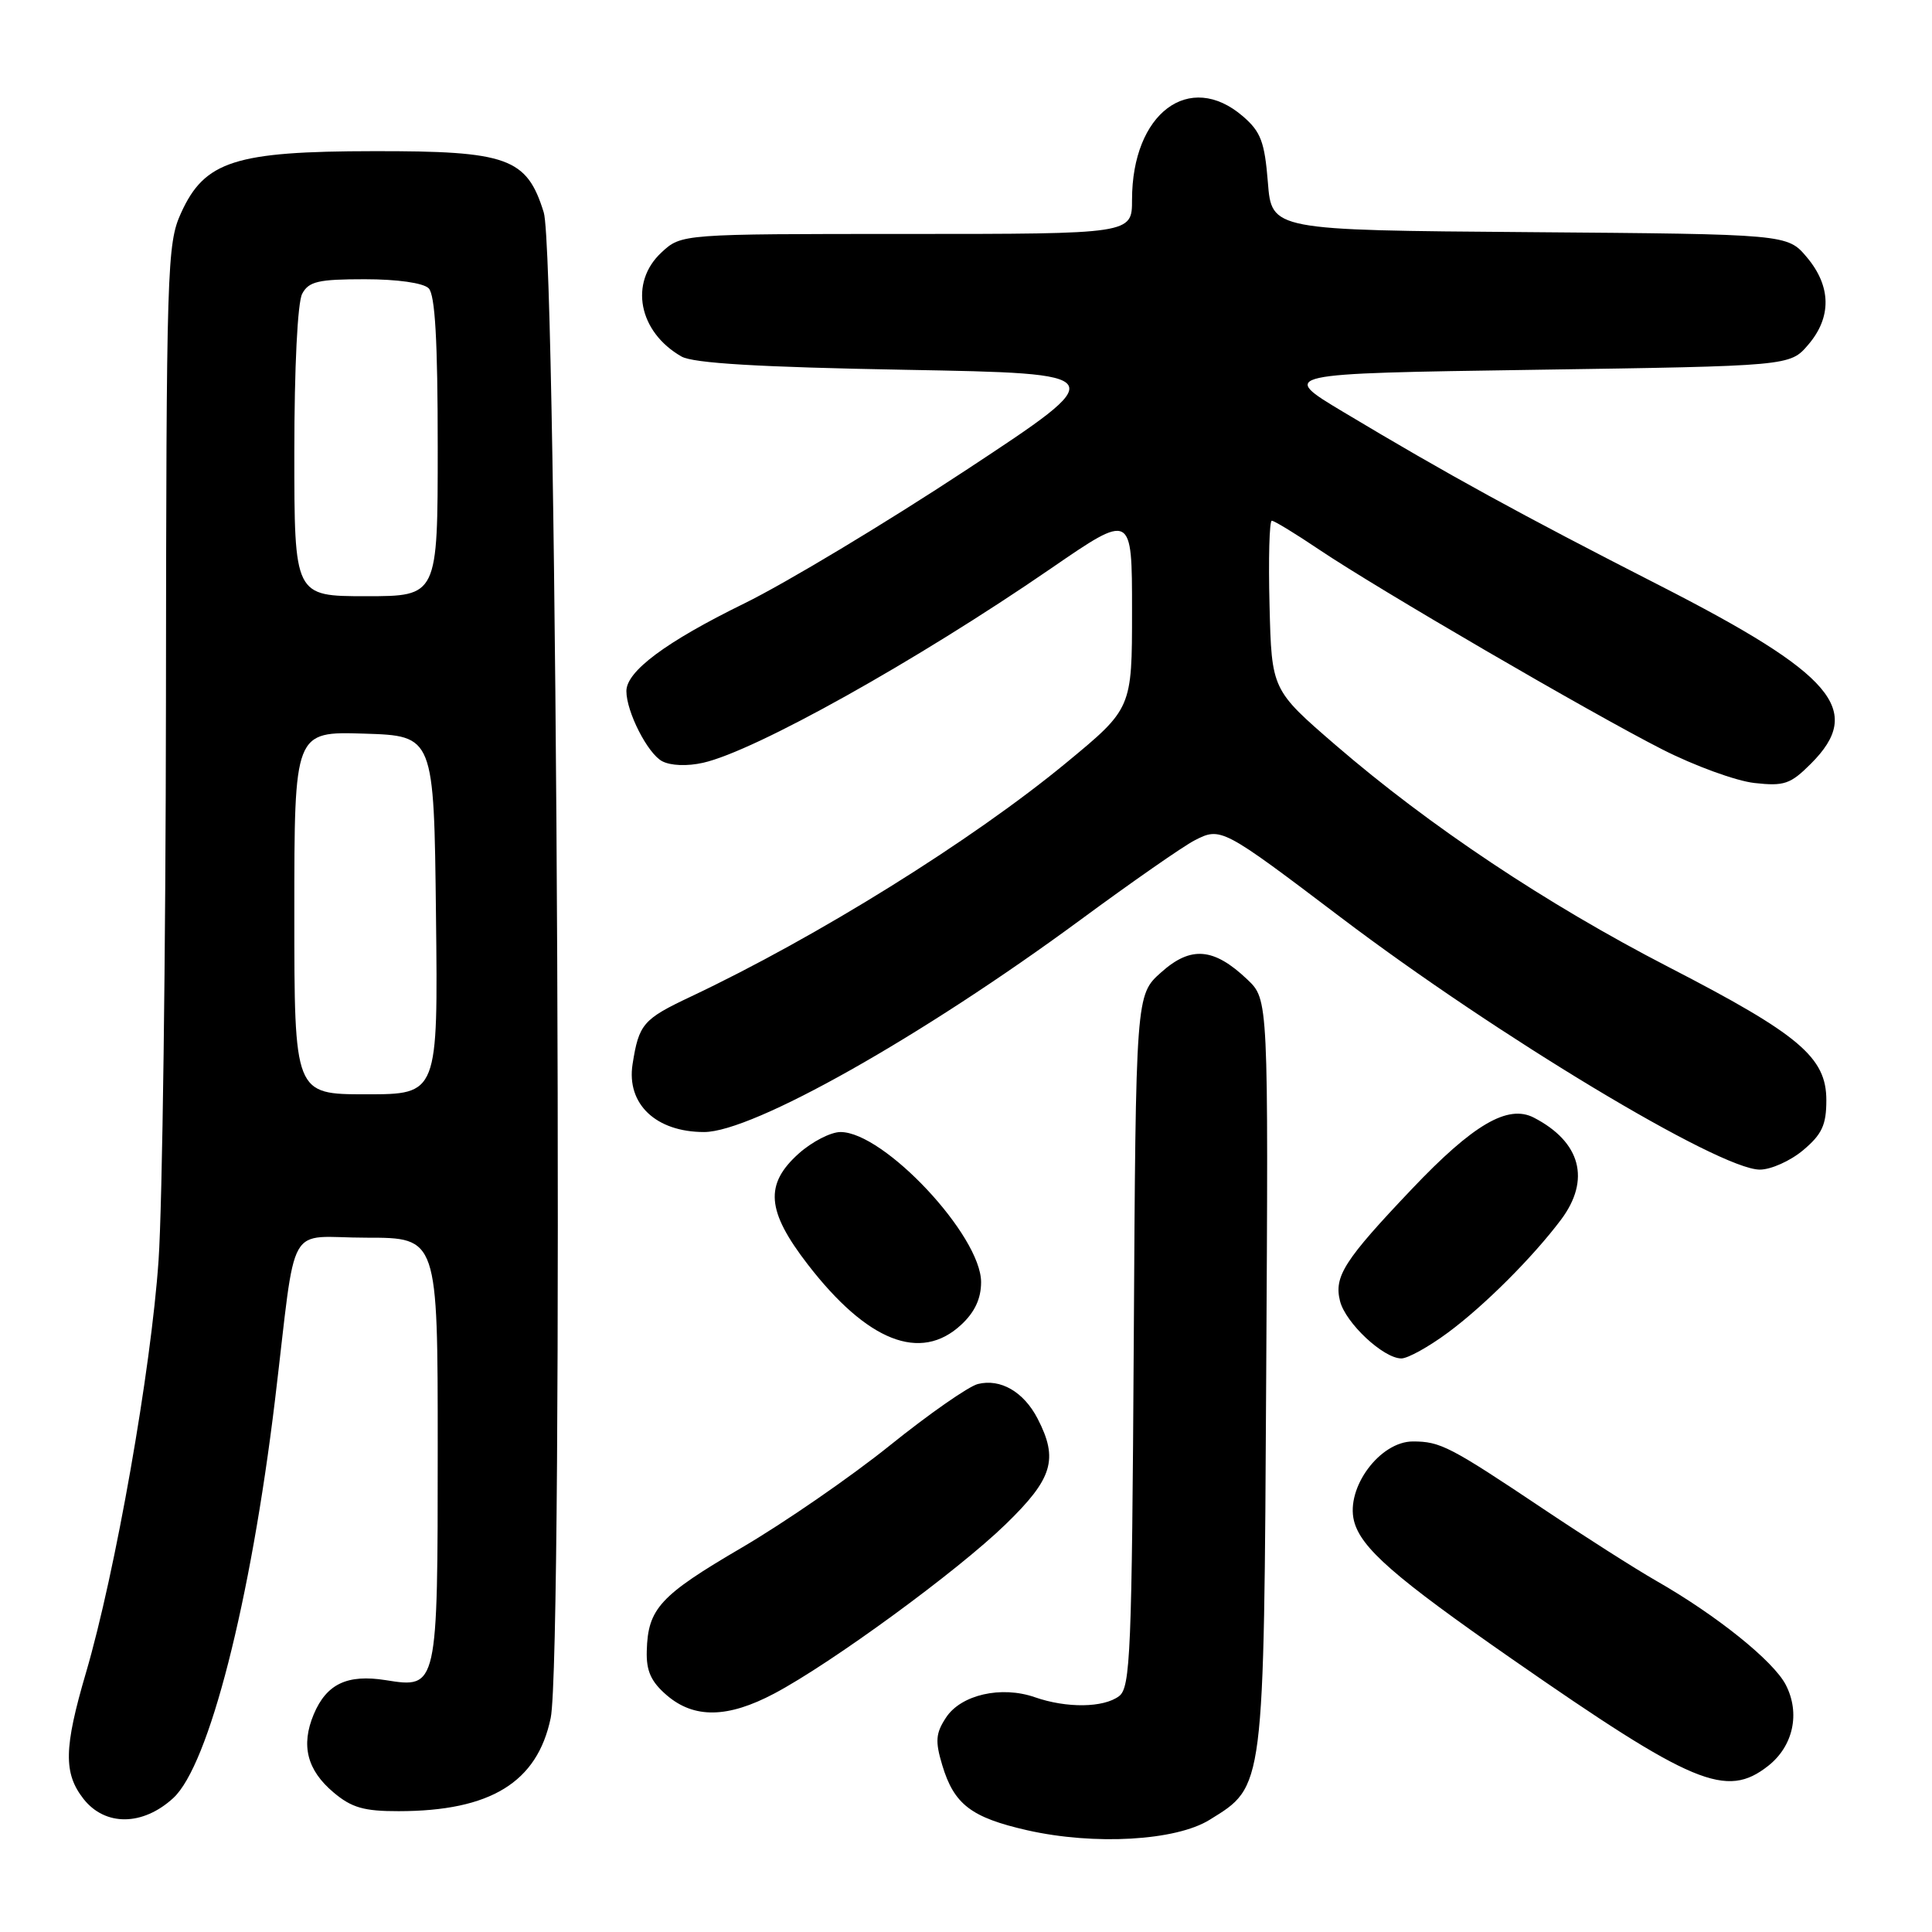 <?xml version="1.0" encoding="UTF-8" standalone="no"?>
<!DOCTYPE svg PUBLIC "-//W3C//DTD SVG 1.1//EN" "http://www.w3.org/Graphics/SVG/1.1/DTD/svg11.dtd" >
<svg xmlns="http://www.w3.org/2000/svg" xmlns:xlink="http://www.w3.org/1999/xlink" version="1.1" viewBox="0 0 256 256">
 <g >
 <path fill="currentColor"
d=" M 160.27 241.14 C 167.56 236.63 167.47 237.41 167.78 181.97 C 168.07 132.44 168.07 132.44 165.28 129.79 C 160.84 125.57 157.80 125.31 153.86 128.84 C 150.50 131.83 150.50 131.83 150.23 177.67 C 149.98 219.08 149.79 223.62 148.28 224.75 C 146.22 226.30 141.33 226.36 137.12 224.89 C 132.67 223.34 127.33 224.56 125.35 227.59 C 123.98 229.67 123.90 230.72 124.85 233.88 C 126.41 239.09 128.68 240.83 136.12 242.52 C 145.02 244.53 155.78 243.92 160.27 241.14 Z  M 22.96 238.25 C 27.68 233.91 33.21 212.26 36.44 185.50 C 39.37 161.11 37.75 164.00 48.56 164.00 C 58.00 164.00 58.00 164.00 58.00 191.81 C 58.00 223.68 57.99 223.73 51.12 222.63 C 46.02 221.82 43.27 223.12 41.57 227.16 C 39.85 231.27 40.68 234.55 44.20 237.51 C 46.59 239.53 48.24 240.00 52.83 239.99 C 64.99 239.98 71.20 236.17 72.97 227.64 C 74.70 219.32 73.85 33.93 72.05 28.15 C 69.81 20.91 67.29 20.00 49.50 20.03 C 31.13 20.05 27.11 21.34 23.99 28.22 C 22.13 32.30 22.04 35.28 21.99 93.00 C 21.96 126.28 21.52 159.57 21.01 167.00 C 20.02 181.48 15.29 208.37 11.39 221.65 C 8.46 231.63 8.40 234.96 11.07 238.37 C 13.94 242.01 18.92 241.96 22.96 238.25 Z  M 234.29 233.99 C 237.62 231.37 238.57 227.00 236.62 223.24 C 234.99 220.09 227.46 214.04 219.50 209.49 C 216.75 207.92 210.00 203.62 204.50 199.94 C 192.14 191.67 190.85 191.00 187.22 191.00 C 182.85 191.00 178.31 197.12 179.41 201.52 C 180.31 205.10 184.78 209.00 200.31 219.80 C 224.38 236.53 228.74 238.35 234.29 233.99 Z  M 102.60 224.40 C 110.17 220.39 126.87 208.18 133.25 201.98 C 139.50 195.92 140.27 193.36 137.49 187.98 C 135.65 184.42 132.57 182.64 129.57 183.39 C 128.34 183.70 123.09 187.36 117.92 191.52 C 112.74 195.69 103.89 201.79 98.27 205.08 C 87.44 211.42 85.85 213.14 85.70 218.75 C 85.62 221.41 86.26 222.83 88.35 224.63 C 91.97 227.74 96.43 227.67 102.60 224.40 Z  M 191.87 176.57 C 196.67 173.02 203.09 166.61 206.84 161.62 C 210.80 156.33 209.47 151.31 203.24 148.09 C 199.80 146.31 195.21 148.99 187.10 157.53 C 178.11 166.99 176.74 169.13 177.56 172.40 C 178.29 175.30 183.31 180.00 185.69 180.00 C 186.54 180.00 189.32 178.46 191.87 176.57 Z  M 127.35 175.55 C 129.16 173.88 130.00 172.07 130.00 169.89 C 130.00 163.73 117.14 150.00 111.37 150.00 C 110.08 150.00 107.60 151.28 105.85 152.84 C 101.28 156.93 101.56 160.45 107.03 167.54 C 114.92 177.76 121.97 180.54 127.35 175.55 Z  M 238.92 152.41 C 241.42 150.31 242.00 149.07 242.00 145.78 C 242.00 140.10 238.43 137.08 221.10 128.14 C 204.90 119.78 189.42 109.46 177.00 98.75 C 168.50 91.41 168.50 91.41 168.22 80.21 C 168.06 74.04 168.20 69.00 168.52 69.00 C 168.85 69.00 171.67 70.72 174.80 72.83 C 182.55 78.04 210.72 94.45 220.26 99.30 C 224.52 101.47 230.01 103.47 232.46 103.75 C 236.41 104.19 237.24 103.91 239.95 101.20 C 247.05 94.11 243.01 89.37 219.80 77.52 C 201.49 68.17 191.83 62.88 178.00 54.59 C 169.50 49.50 169.50 49.50 203.34 49.00 C 237.18 48.50 237.18 48.50 239.59 45.69 C 242.72 42.05 242.66 37.94 239.42 34.09 C 236.84 31.03 236.84 31.03 202.67 30.76 C 168.50 30.50 168.50 30.50 168.00 24.16 C 167.57 18.79 167.06 17.45 164.69 15.41 C 157.59 9.30 150.00 15.01 150.00 26.47 C 150.00 31.00 150.00 31.00 120.15 31.00 C 90.29 31.00 90.29 31.00 87.65 33.45 C 83.34 37.44 84.60 43.98 90.30 47.24 C 91.86 48.13 100.55 48.65 119.96 49.00 C 147.41 49.50 147.41 49.50 128.05 62.26 C 117.40 69.28 104.15 77.25 98.60 79.97 C 88.23 85.05 83.00 88.95 83.00 91.57 C 83.00 94.32 85.81 99.83 87.73 100.86 C 88.86 101.46 91.06 101.55 93.17 101.07 C 100.05 99.52 121.43 87.58 139.25 75.33 C 150.00 67.94 150.00 67.94 150.00 80.91 C 150.00 93.88 150.00 93.88 141.25 101.10 C 128.80 111.37 108.31 124.13 91.53 132.06 C 85.20 135.05 84.66 135.68 83.82 141.00 C 82.99 146.28 86.91 150.00 93.30 150.00 C 99.74 150.00 122.12 137.38 143.13 121.91 C 149.93 116.90 156.75 112.15 158.28 111.36 C 161.76 109.56 161.96 109.67 177.62 121.53 C 198.26 137.17 227.78 154.95 233.17 154.98 C 234.64 154.99 237.23 153.83 238.92 152.41 Z  M 39.00 120.96 C 39.00 96.92 39.00 96.92 48.25 97.21 C 57.50 97.50 57.50 97.50 57.77 121.25 C 58.04 145.00 58.04 145.00 48.52 145.00 C 39.00 145.00 39.00 145.00 39.00 120.96 Z  M 39.00 59.93 C 39.00 48.70 39.43 40.07 40.04 38.93 C 40.91 37.29 42.18 37.00 48.34 37.00 C 52.65 37.00 56.09 37.49 56.80 38.20 C 57.65 39.05 58.00 45.13 58.00 59.20 C 58.00 79.00 58.00 79.00 48.50 79.00 C 39.00 79.00 39.00 79.00 39.00 59.93 Z "/>
</g>
</svg>